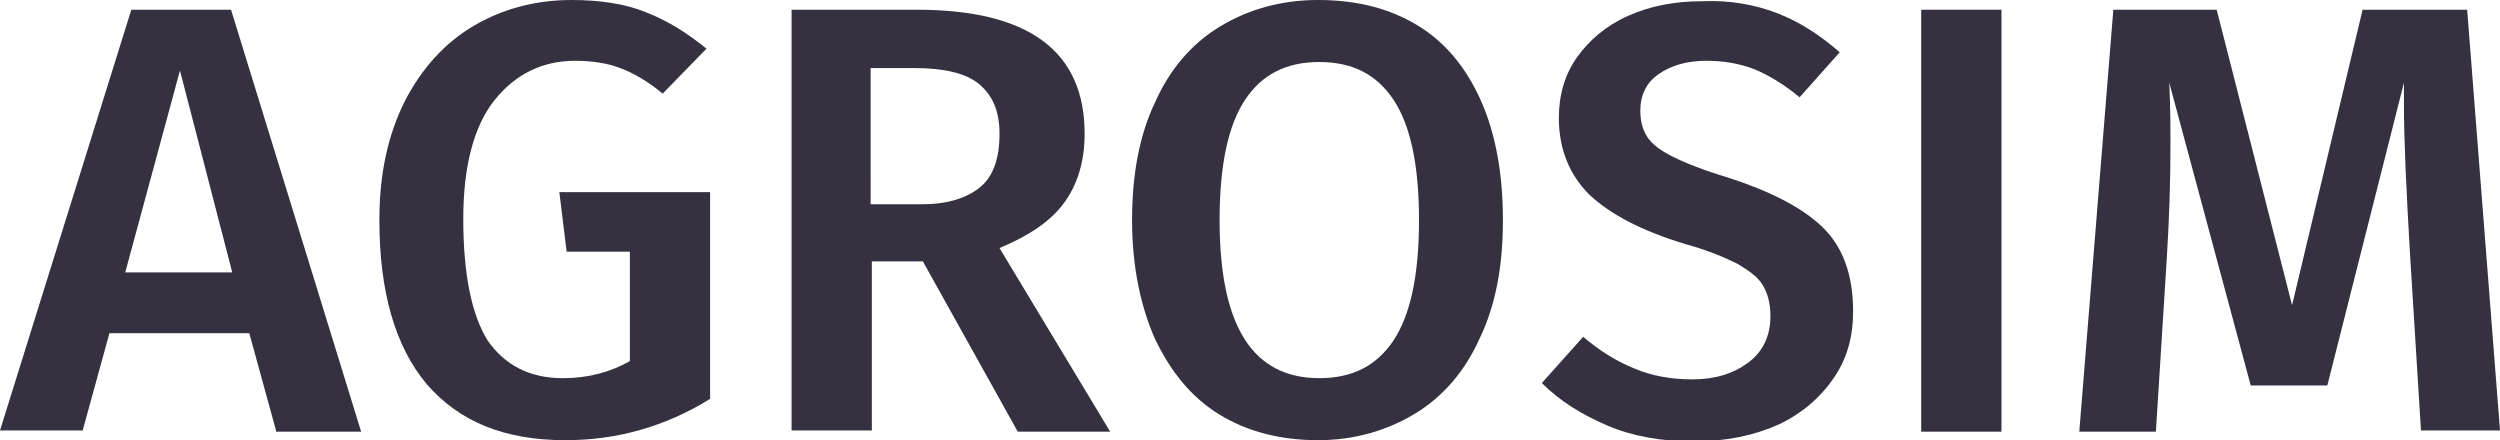 <?xml version="1.0" encoding="utf-8"?>
<!-- Generator: Adobe Illustrator 19.0.0, SVG Export Plug-In . SVG Version: 6.00 Build 0)  -->
<svg version="1.1" id="Capa_1" xmlns="http://www.w3.org/2000/svg" xmlns:xlink="http://www.w3.org/1999/xlink" x="0px" y="0px"
	 viewBox="0 0 205.6 36.2" style="enable-background:new 0 0 205.6 36.2;" xml:space="preserve">
	<g id="MS_x5F_home--agrosim">
		<path id="XMLID_66_" style="fill:#353140;" d="M22.7,35.4l-2.2-8H9l-2.2,8H0L10.8,0.8H19l10.7,34.7H22.7z M10.3,22.4h8.8L14.8,5.8
			L10.3,22.4z"/>
		<path id="XMLID_69_" style="fill:#353140;" d="M53.1,1c1.8,0.7,3.4,1.7,5,3l-3.6,3.7c-1.2-1-2.4-1.7-3.5-2.1C50,5.2,48.7,5,47.3,5
			c-2.7,0-4.9,1.1-6.6,3.2c-1.7,2.1-2.6,5.4-2.6,9.8c0,4.6,0.7,7.9,2,10c1.4,2,3.4,3.1,6.2,3.1c2.1,0,3.9-0.5,5.5-1.4v-9h-5.2
			L46,15.8h12.4v17c-3.7,2.3-7.7,3.4-11.9,3.4c-5,0-8.7-1.5-11.4-4.6c-2.6-3.1-3.9-7.6-3.9-13.5c0-3.8,0.7-7,2.1-9.8
			c1.4-2.7,3.3-4.8,5.7-6.2s5.1-2.1,8-2.1C49.3,0,51.4,0.3,53.1,1z"/>
		<path id="XMLID_71_" style="fill:#353140;" d="M75.9,21.5h-4.2v13.9h-6.6V0.8h10.3c9.2,0,13.8,3.4,13.8,10.2c0,2.3-0.6,4.2-1.7,5.7
			c-1.1,1.5-2.9,2.7-5.3,3.7l9.1,15.1h-7.6L75.9,21.5z M71.7,16.8h4.1c2.1,0,3.7-0.5,4.8-1.4c1.1-0.9,1.6-2.4,1.6-4.4
			c0-1.9-0.6-3.2-1.7-4.1c-1.1-0.9-2.9-1.3-5.3-1.3h-3.6V16.8z"/>
		<path id="XMLID_74_" style="fill:#353140;" d="M116.6,2.1c2.3,1.4,4,3.5,5.2,6.2c1.2,2.7,1.8,6,1.8,9.8c0,3.8-0.6,7-1.9,9.7
			c-1.2,2.7-3,4.8-5.3,6.2c-2.3,1.4-5,2.2-8,2.2c-3.1,0-5.8-0.7-8.1-2.1c-2.3-1.4-4-3.5-5.3-6.2c-1.2-2.7-1.9-6-1.9-9.8
			c0-3.7,0.6-7,1.9-9.7c1.2-2.7,3-4.8,5.3-6.2c2.3-1.4,5-2.2,8.1-2.2C111.6,0,114.3,0.7,116.6,2.1z M102.4,8.2
			c-1.4,2.1-2.1,5.4-2.1,9.9c0,8.7,2.7,13,8.2,13c2.7,0,4.7-1,6.1-3.1c1.4-2.1,2.1-5.4,2.1-9.9c0-4.5-0.7-7.8-2.1-9.9
			c-1.4-2.1-3.4-3.1-6.1-3.1C105.8,5.1,103.8,6.1,102.4,8.2z"/>
		<path id="XMLID_77_" style="fill:#353140;" d="M146.2,1.1c1.8,0.7,3.5,1.8,5.1,3.2L148,8c-1.2-1-2.5-1.8-3.7-2.3
			c-1.3-0.5-2.6-0.7-4-0.7c-1.6,0-2.9,0.4-3.9,1.1c-1,0.7-1.5,1.7-1.5,3c0,0.9,0.2,1.6,0.6,2.2c0.4,0.6,1.1,1.1,2.1,1.6
			c1,0.5,2.5,1.1,4.5,1.7c3.4,1.1,6,2.4,7.7,4c1.7,1.6,2.6,3.9,2.6,7c0,2.1-0.5,3.9-1.6,5.5c-1.1,1.6-2.6,2.9-4.5,3.8
			c-2,0.9-4.3,1.4-7,1.4c-2.6,0-5-0.4-7.1-1.3c-2.1-0.9-3.9-2-5.4-3.5l3.4-3.8c1.3,1.1,2.7,2,4.2,2.6c1.4,0.6,3,0.9,4.8,0.9
			c1.9,0,3.4-0.5,4.6-1.4c1.2-0.9,1.8-2.2,1.8-3.8c0-1-0.2-1.8-0.6-2.5c-0.4-0.7-1.1-1.2-2.1-1.8c-1-0.5-2.4-1.1-4.2-1.6
			c-3.7-1.1-6.3-2.5-8-4.1c-1.6-1.6-2.5-3.7-2.5-6.3c0-1.9,0.5-3.6,1.5-5c1-1.4,2.4-2.6,4.2-3.4c1.8-0.8,3.8-1.2,6.1-1.2
			C142.3,0,144.4,0.4,146.2,1.1z"/>
		<path id="XMLID_79_" style="fill:#353140;" d="M164.6,0.8v34.7H158V0.8H164.6z"/>
		<path id="XMLID_81_" style="fill:#353140;" d="M205.6,35.4h-6.5l-0.9-14.5c-0.3-5.2-0.5-9.3-0.5-12.3V6.8l-6.3,24.9h-6.3l-6.7-24.9
			c0.1,2.2,0.1,3.9,0.1,5c0,3-0.1,6.2-0.3,9.4l-0.9,14.3H171l2.8-34.7h8.5l6.2,24.3l5.8-24.3h8.6L205.6,35.4z"/>
	</g>
</svg>
